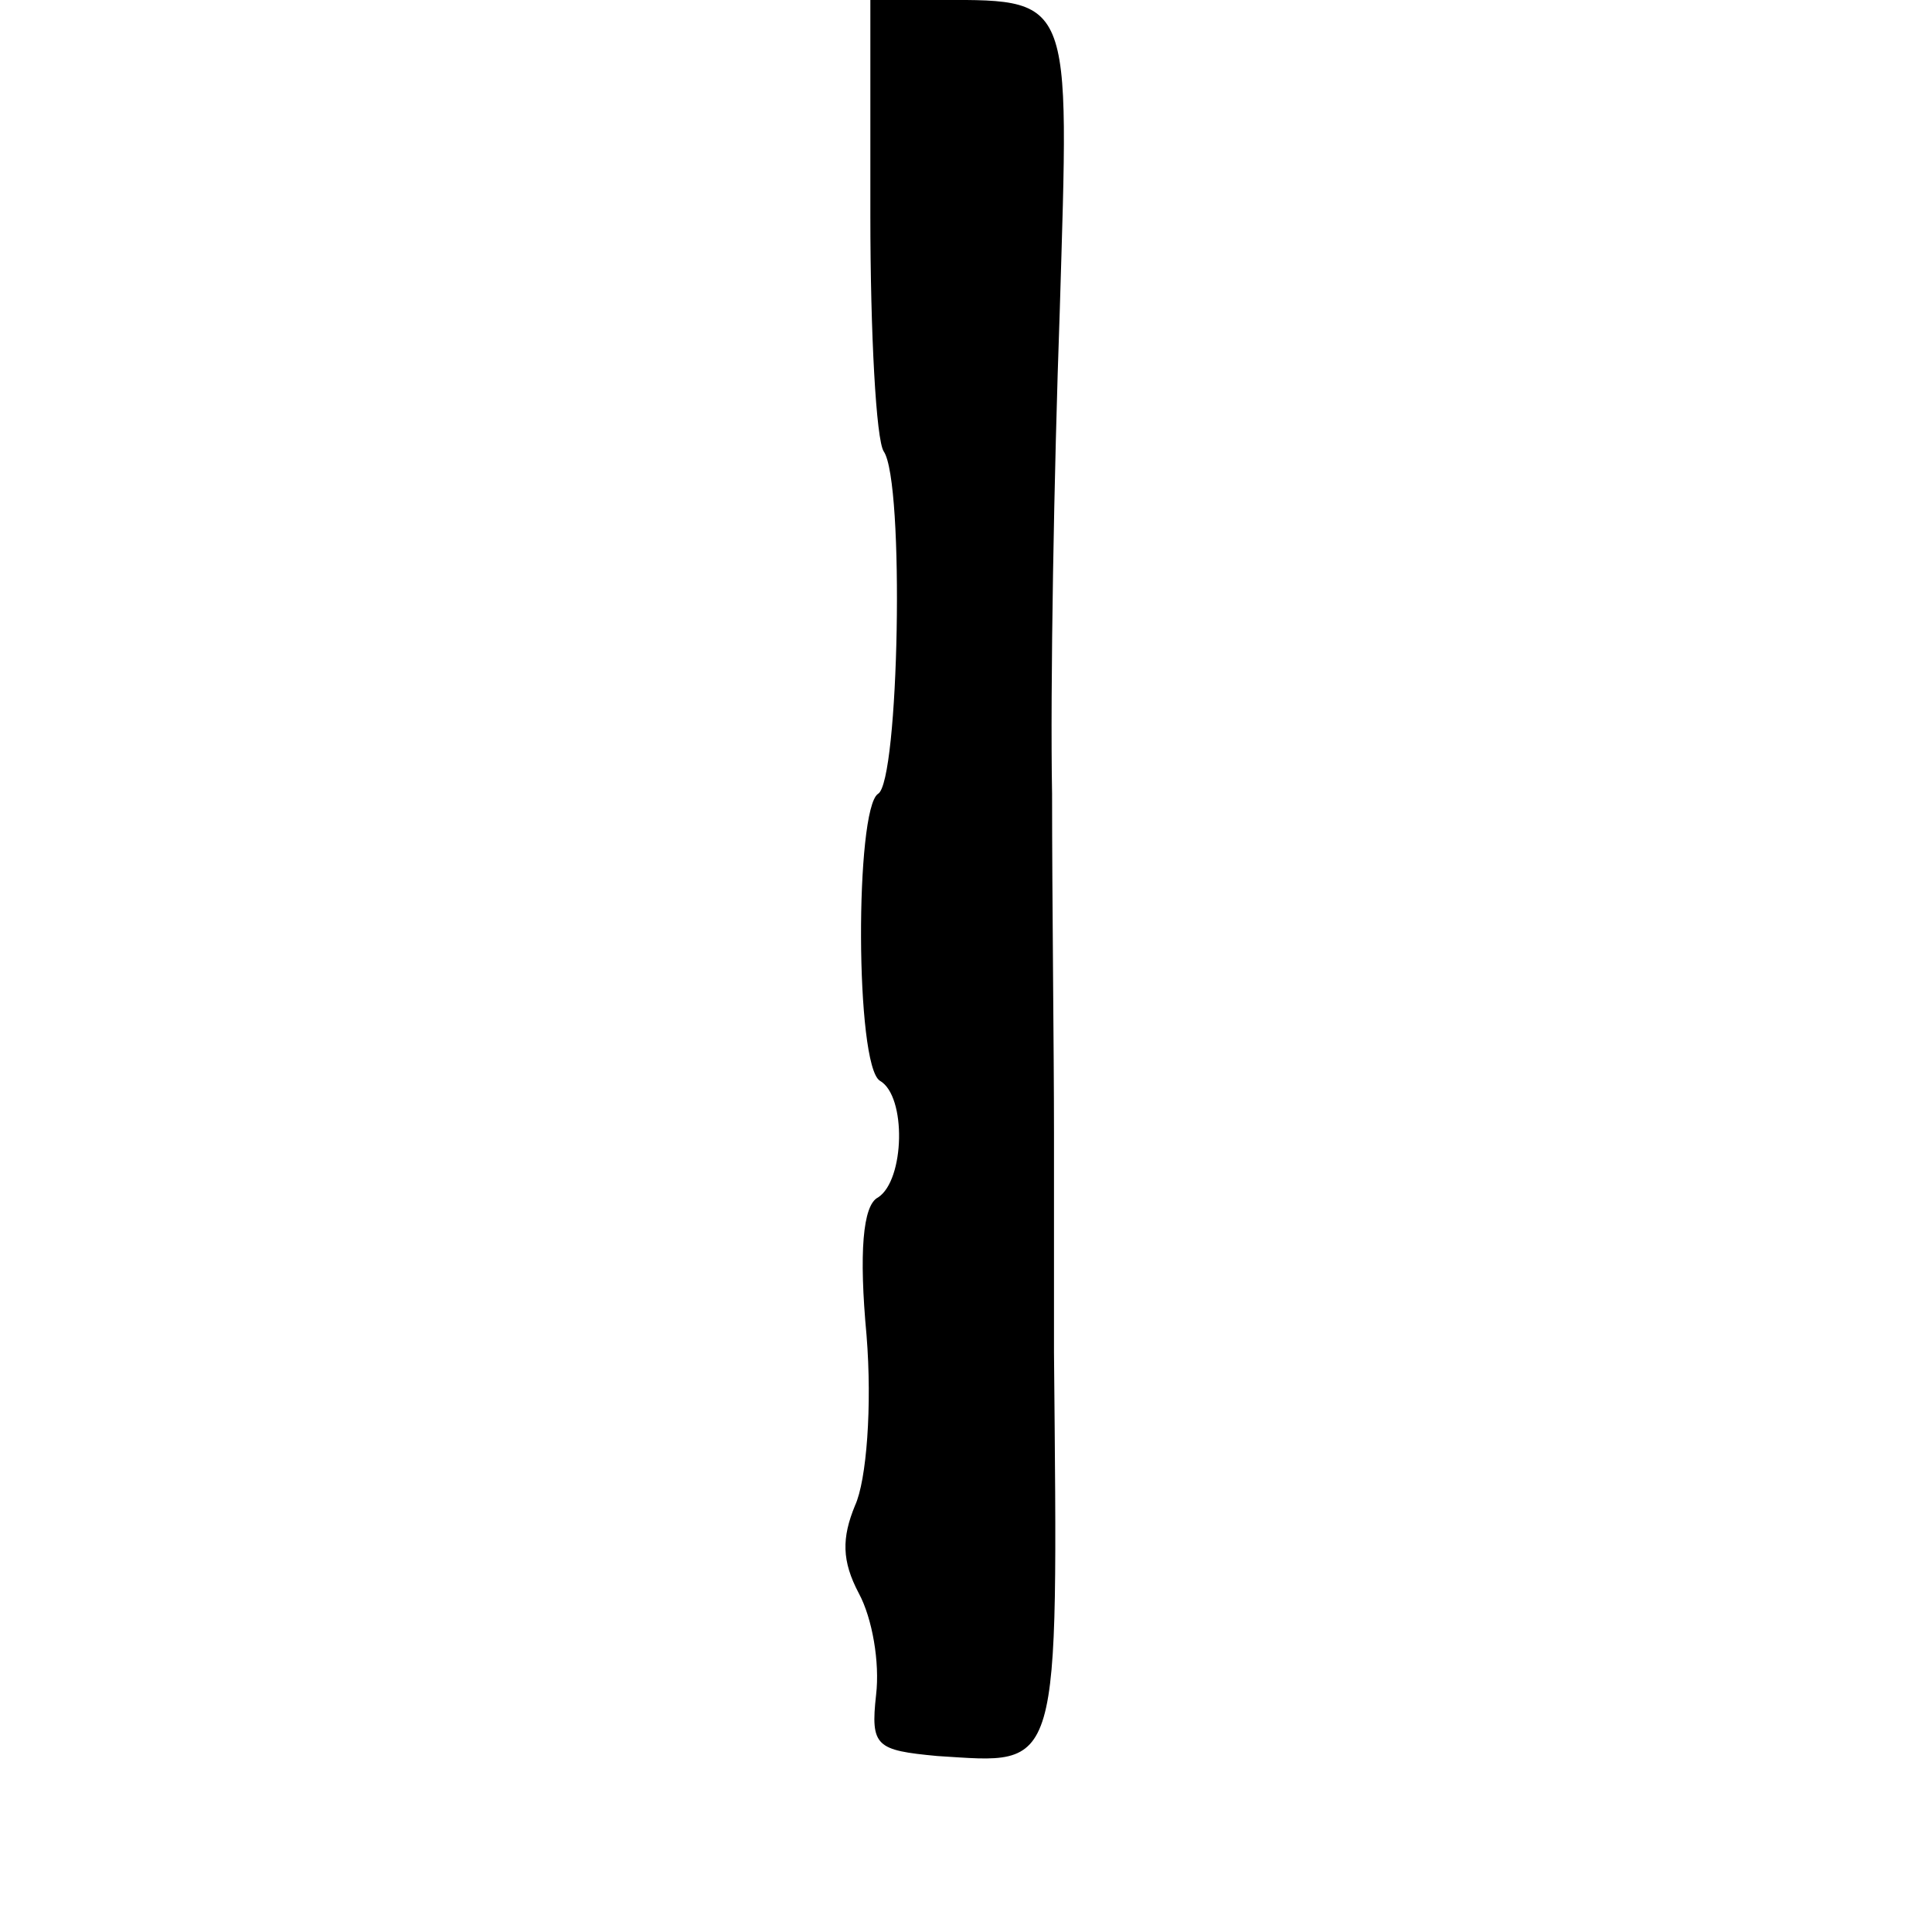 <?xml version="1.0" standalone="no"?>
<!DOCTYPE svg PUBLIC "-//W3C//DTD SVG 20010904//EN"
 "http://www.w3.org/TR/2001/REC-SVG-20010904/DTD/svg10.dtd">
<svg version="1.0" xmlns="http://www.w3.org/2000/svg"
 width="101pt" height="101pt" viewBox="0 0 101 101"
 preserveAspectRatio="xMidYMid meet">
<g transform="translate(0,101) scale(0.1,-0.1)"
fill="#000000" stroke="none">
<path d="M455 897 c0 -61 3 -117 7 -123 11 -16 8 -173 -3 -179 -12 -8 -12
-142 1 -150 14 -8 13 -52 -1 -61 -8 -4 -10 -29 -6 -72 3 -37 0 -76 -6 -89 -7
-17 -7 -29 2 -46 7 -13 11 -36 9 -53 -3 -27 0 -29 32 -32 65 -4 63 -12 61 211
0 20 0 72 0 115 0 42 -1 122 -1 177 -1 55 1 168 4 252 5 169 8 163 -69 163
l-30 0 0 -113z"/>
</g>
</svg>
